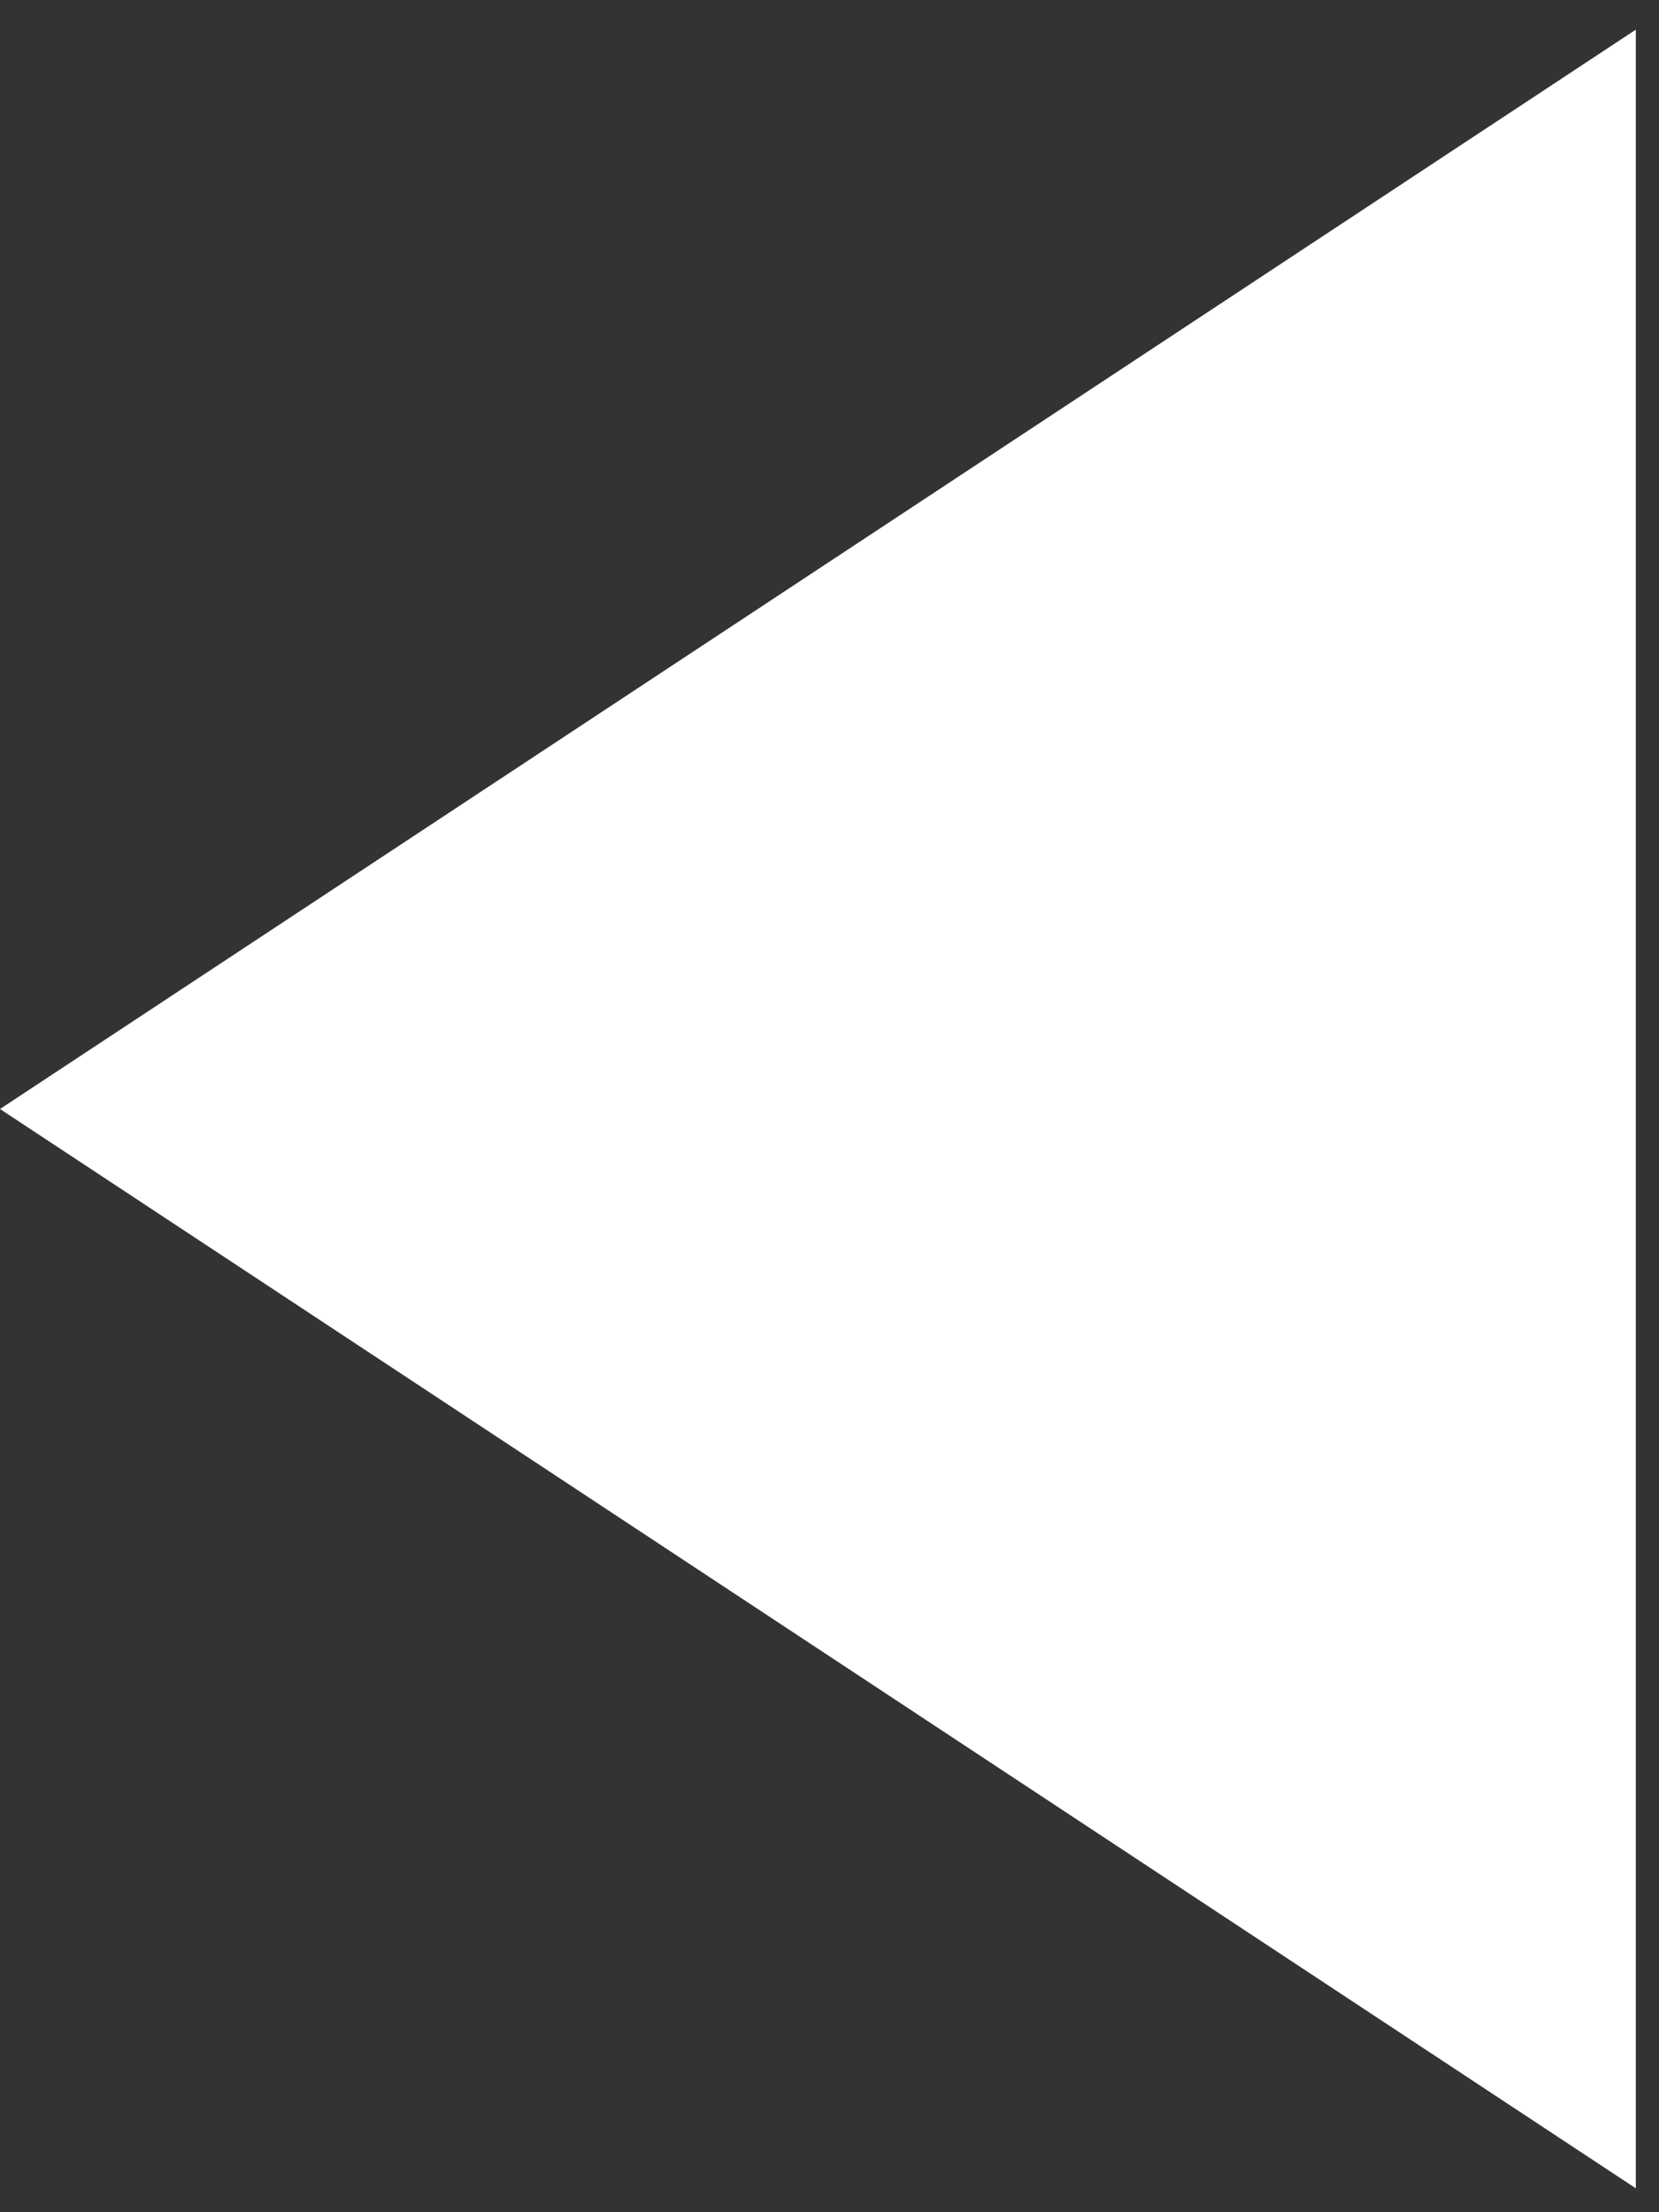 <svg width="39" height="52" viewBox="0 0 39 52" fill="none" xmlns="http://www.w3.org/2000/svg">
<rect x="0" y="0" width="39" height="52" fill="#333333" stroke="none"/>
<path d="M38.455 0.697L0 26.068L38.455 51.438V0.697Z" fill="white"/>
</svg>
